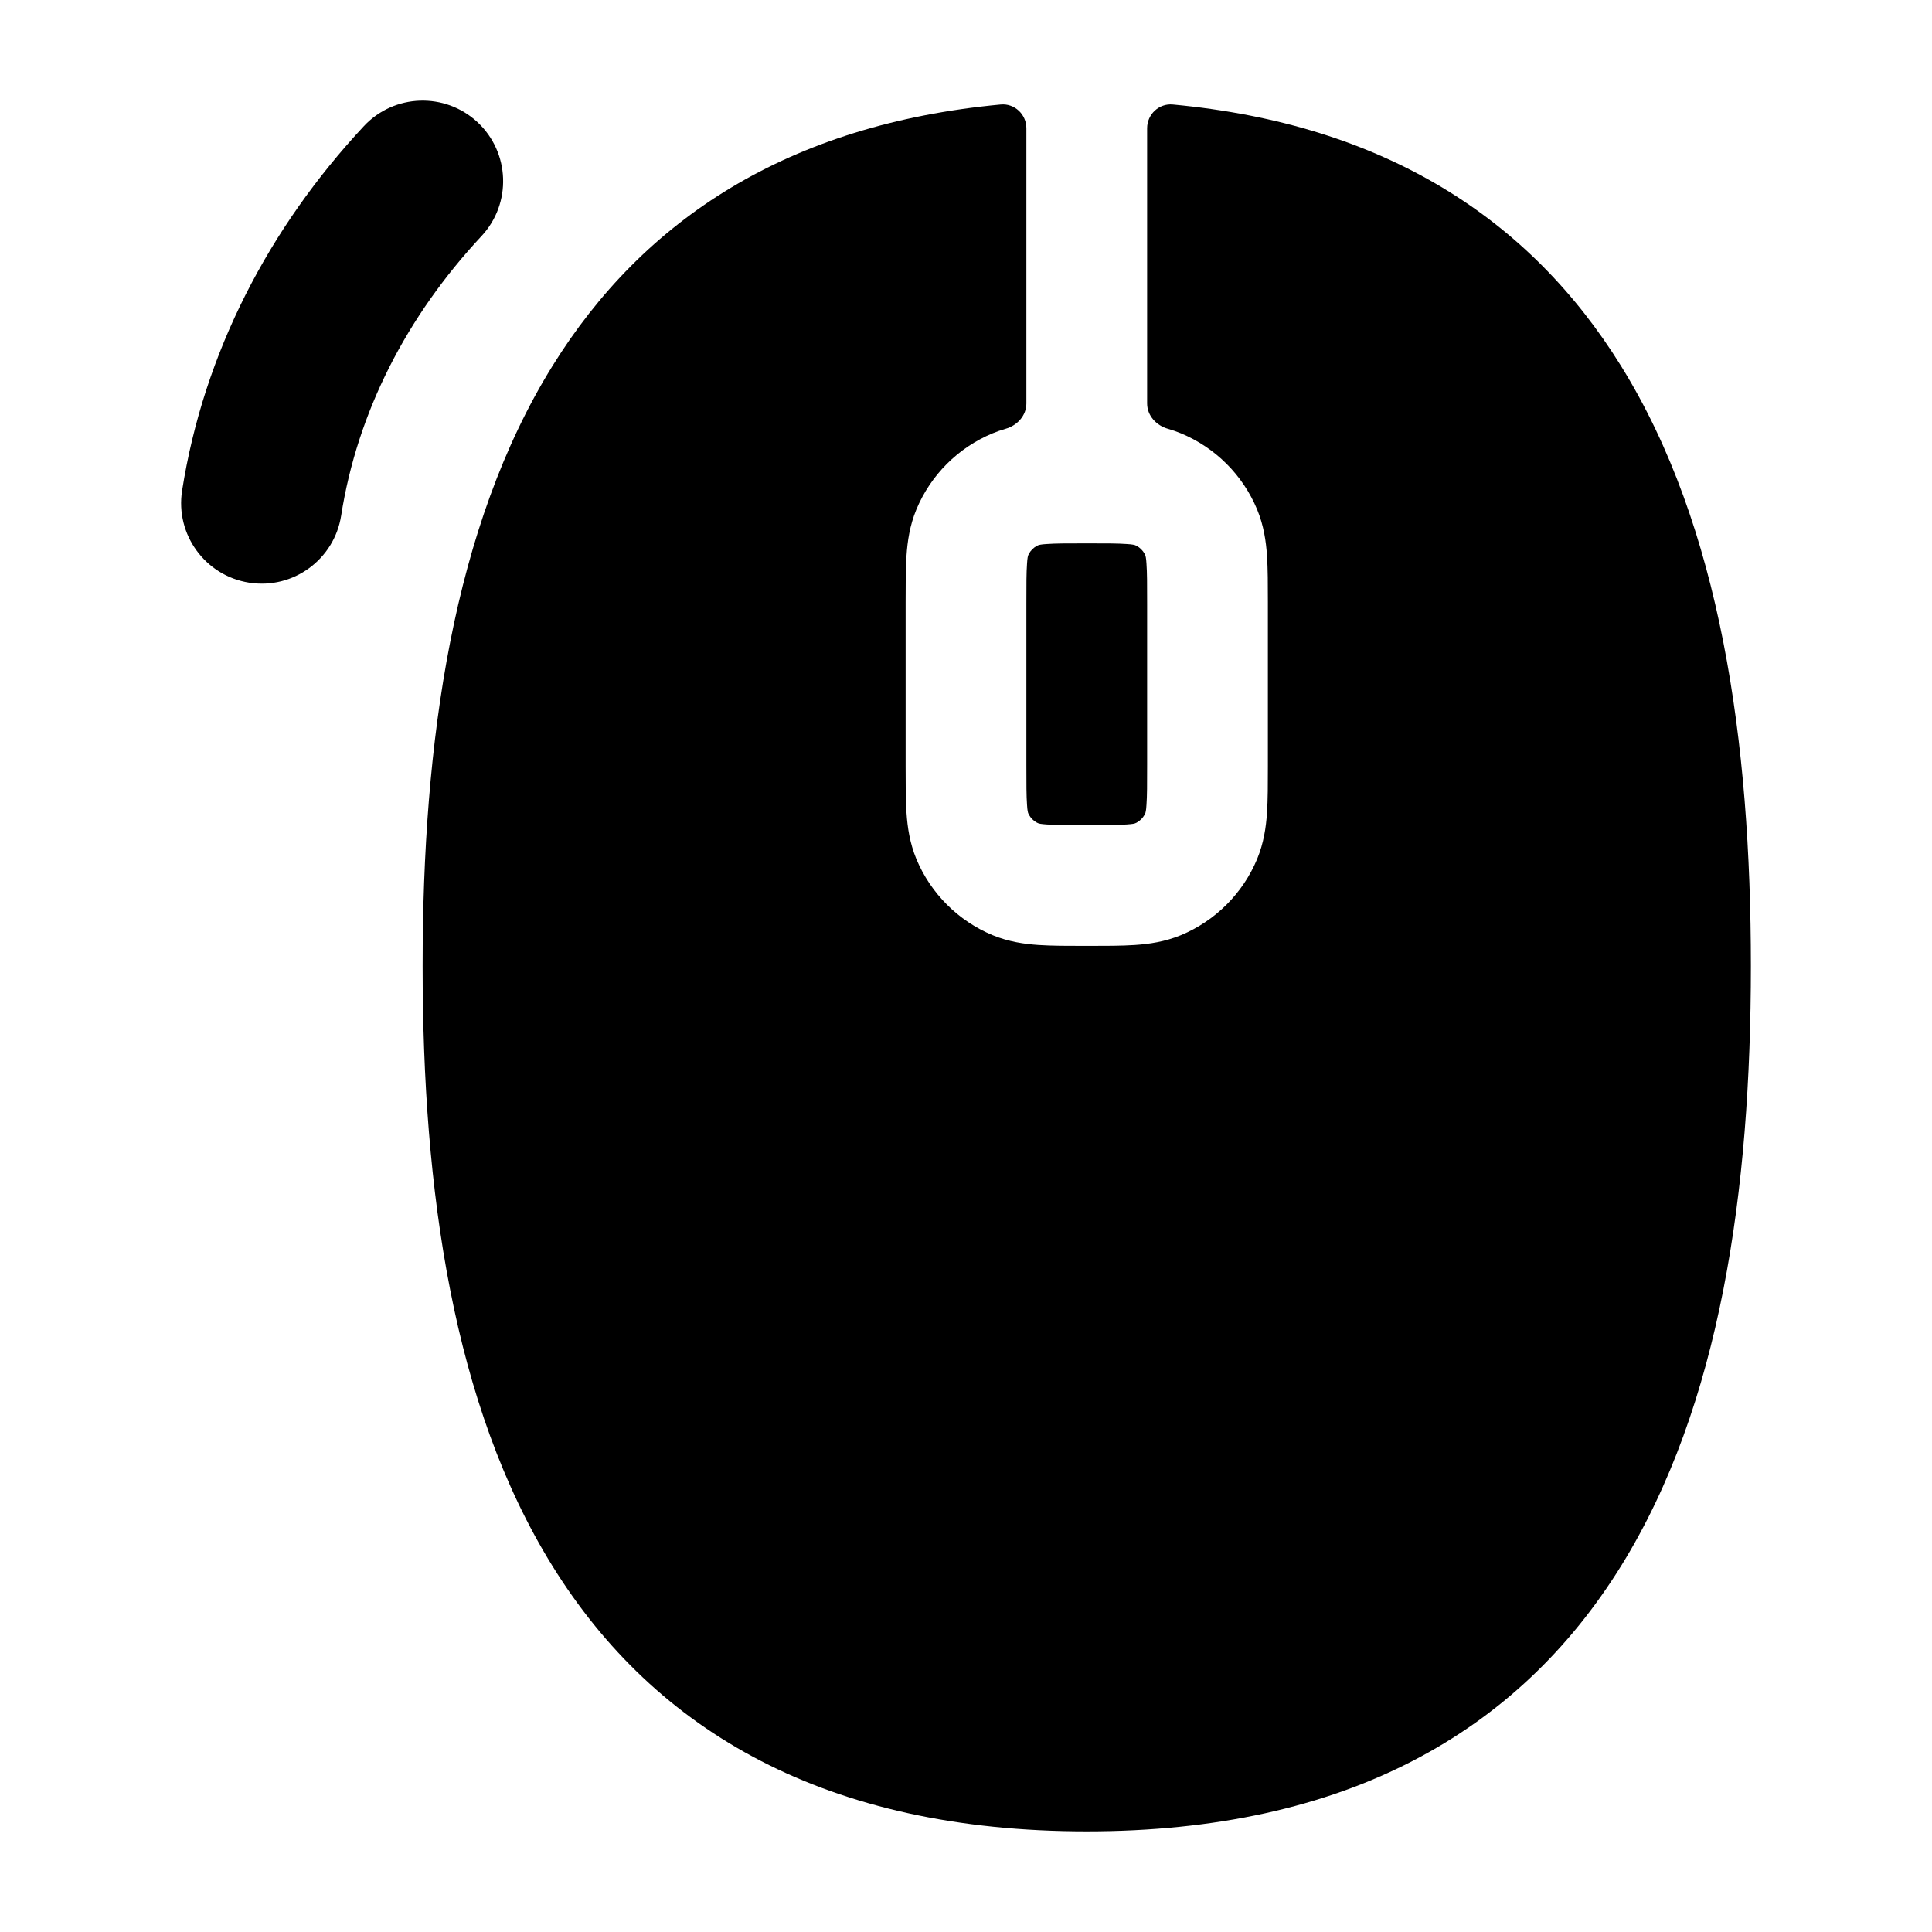 <svg width="24" height="24" viewBox="0 0 24 24" xmlns="http://www.w3.org/2000/svg">
    <path fill-rule="evenodd" clip-rule="evenodd" d="M5.932 1.518C6.336 1.895 6.358 2.528 5.982 2.932C5.049 3.932 4.439 5.123 4.238 6.405C4.152 6.951 3.641 7.324 3.095 7.238C2.549 7.152 2.177 6.64 2.262 6.095C2.532 4.379 3.342 2.831 4.519 1.568C4.895 1.164 5.528 1.142 5.932 1.518Z"/>
    <path fill-rule="evenodd" clip-rule="evenodd" d="M12.75 1.593C12.75 1.42 12.603 1.282 12.431 1.298C9.797 1.544 7.995 2.72 6.863 4.546C5.625 6.541 5.25 9.215 5.25 12C5.25 14.785 5.625 17.458 6.863 19.454C8.143 21.517 10.277 22.75 13.5 22.75C16.723 22.75 18.857 21.517 20.137 19.454C21.375 17.458 21.75 14.785 21.75 12C21.75 9.215 21.375 6.541 20.137 4.546C19.005 2.72 17.203 1.544 14.569 1.298C14.397 1.282 14.25 1.42 14.25 1.593V5.012C14.25 5.163 14.364 5.286 14.509 5.327C14.562 5.342 14.616 5.361 14.67 5.383C15.098 5.561 15.439 5.901 15.617 6.33C15.699 6.529 15.727 6.724 15.739 6.902C15.75 7.067 15.75 7.264 15.75 7.478V9.522C15.75 9.736 15.75 9.933 15.739 10.098C15.727 10.276 15.699 10.471 15.617 10.67C15.439 11.098 15.098 11.439 14.67 11.617C14.471 11.699 14.276 11.727 14.098 11.739C13.933 11.75 13.736 11.75 13.522 11.75H13.522H13.478H13.478C13.264 11.75 13.067 11.75 12.902 11.739C12.724 11.727 12.529 11.699 12.33 11.617C11.902 11.439 11.561 11.098 11.383 10.67C11.301 10.471 11.273 10.276 11.261 10.098C11.25 9.933 11.25 9.736 11.25 9.522V7.478V7.478C11.25 7.264 11.25 7.067 11.261 6.902C11.273 6.724 11.301 6.529 11.383 6.33C11.561 5.901 11.902 5.561 12.33 5.383C12.384 5.361 12.438 5.342 12.491 5.327C12.636 5.286 12.75 5.163 12.75 5.012V1.593ZM12.766 6.924C12.768 6.909 12.773 6.894 12.781 6.88C12.804 6.838 12.838 6.804 12.88 6.781C12.894 6.773 12.909 6.768 12.925 6.766C12.941 6.763 12.966 6.76 13.004 6.758C13.112 6.75 13.257 6.75 13.5 6.75C13.743 6.75 13.888 6.75 13.996 6.758C14.034 6.76 14.059 6.763 14.075 6.766C14.091 6.768 14.106 6.773 14.12 6.781C14.162 6.804 14.196 6.838 14.219 6.88C14.227 6.894 14.232 6.909 14.234 6.924C14.237 6.941 14.24 6.966 14.242 7.004C14.25 7.112 14.25 7.257 14.25 7.5V9.5C14.25 9.743 14.25 9.888 14.242 9.996C14.24 10.034 14.237 10.059 14.234 10.075C14.232 10.091 14.227 10.106 14.219 10.12C14.196 10.162 14.162 10.196 14.12 10.219C14.106 10.227 14.091 10.232 14.075 10.234C14.059 10.236 14.034 10.24 13.996 10.242C13.888 10.249 13.743 10.25 13.5 10.25C13.257 10.25 13.112 10.249 13.004 10.242C12.966 10.24 12.941 10.236 12.925 10.234C12.909 10.232 12.894 10.227 12.88 10.219C12.838 10.196 12.804 10.162 12.781 10.12C12.773 10.106 12.768 10.091 12.766 10.075C12.763 10.059 12.76 10.034 12.758 9.996C12.75 9.888 12.75 9.743 12.75 9.5V7.5C12.75 7.257 12.75 7.112 12.758 7.004C12.76 6.966 12.763 6.941 12.766 6.924Z"/>
</svg>
